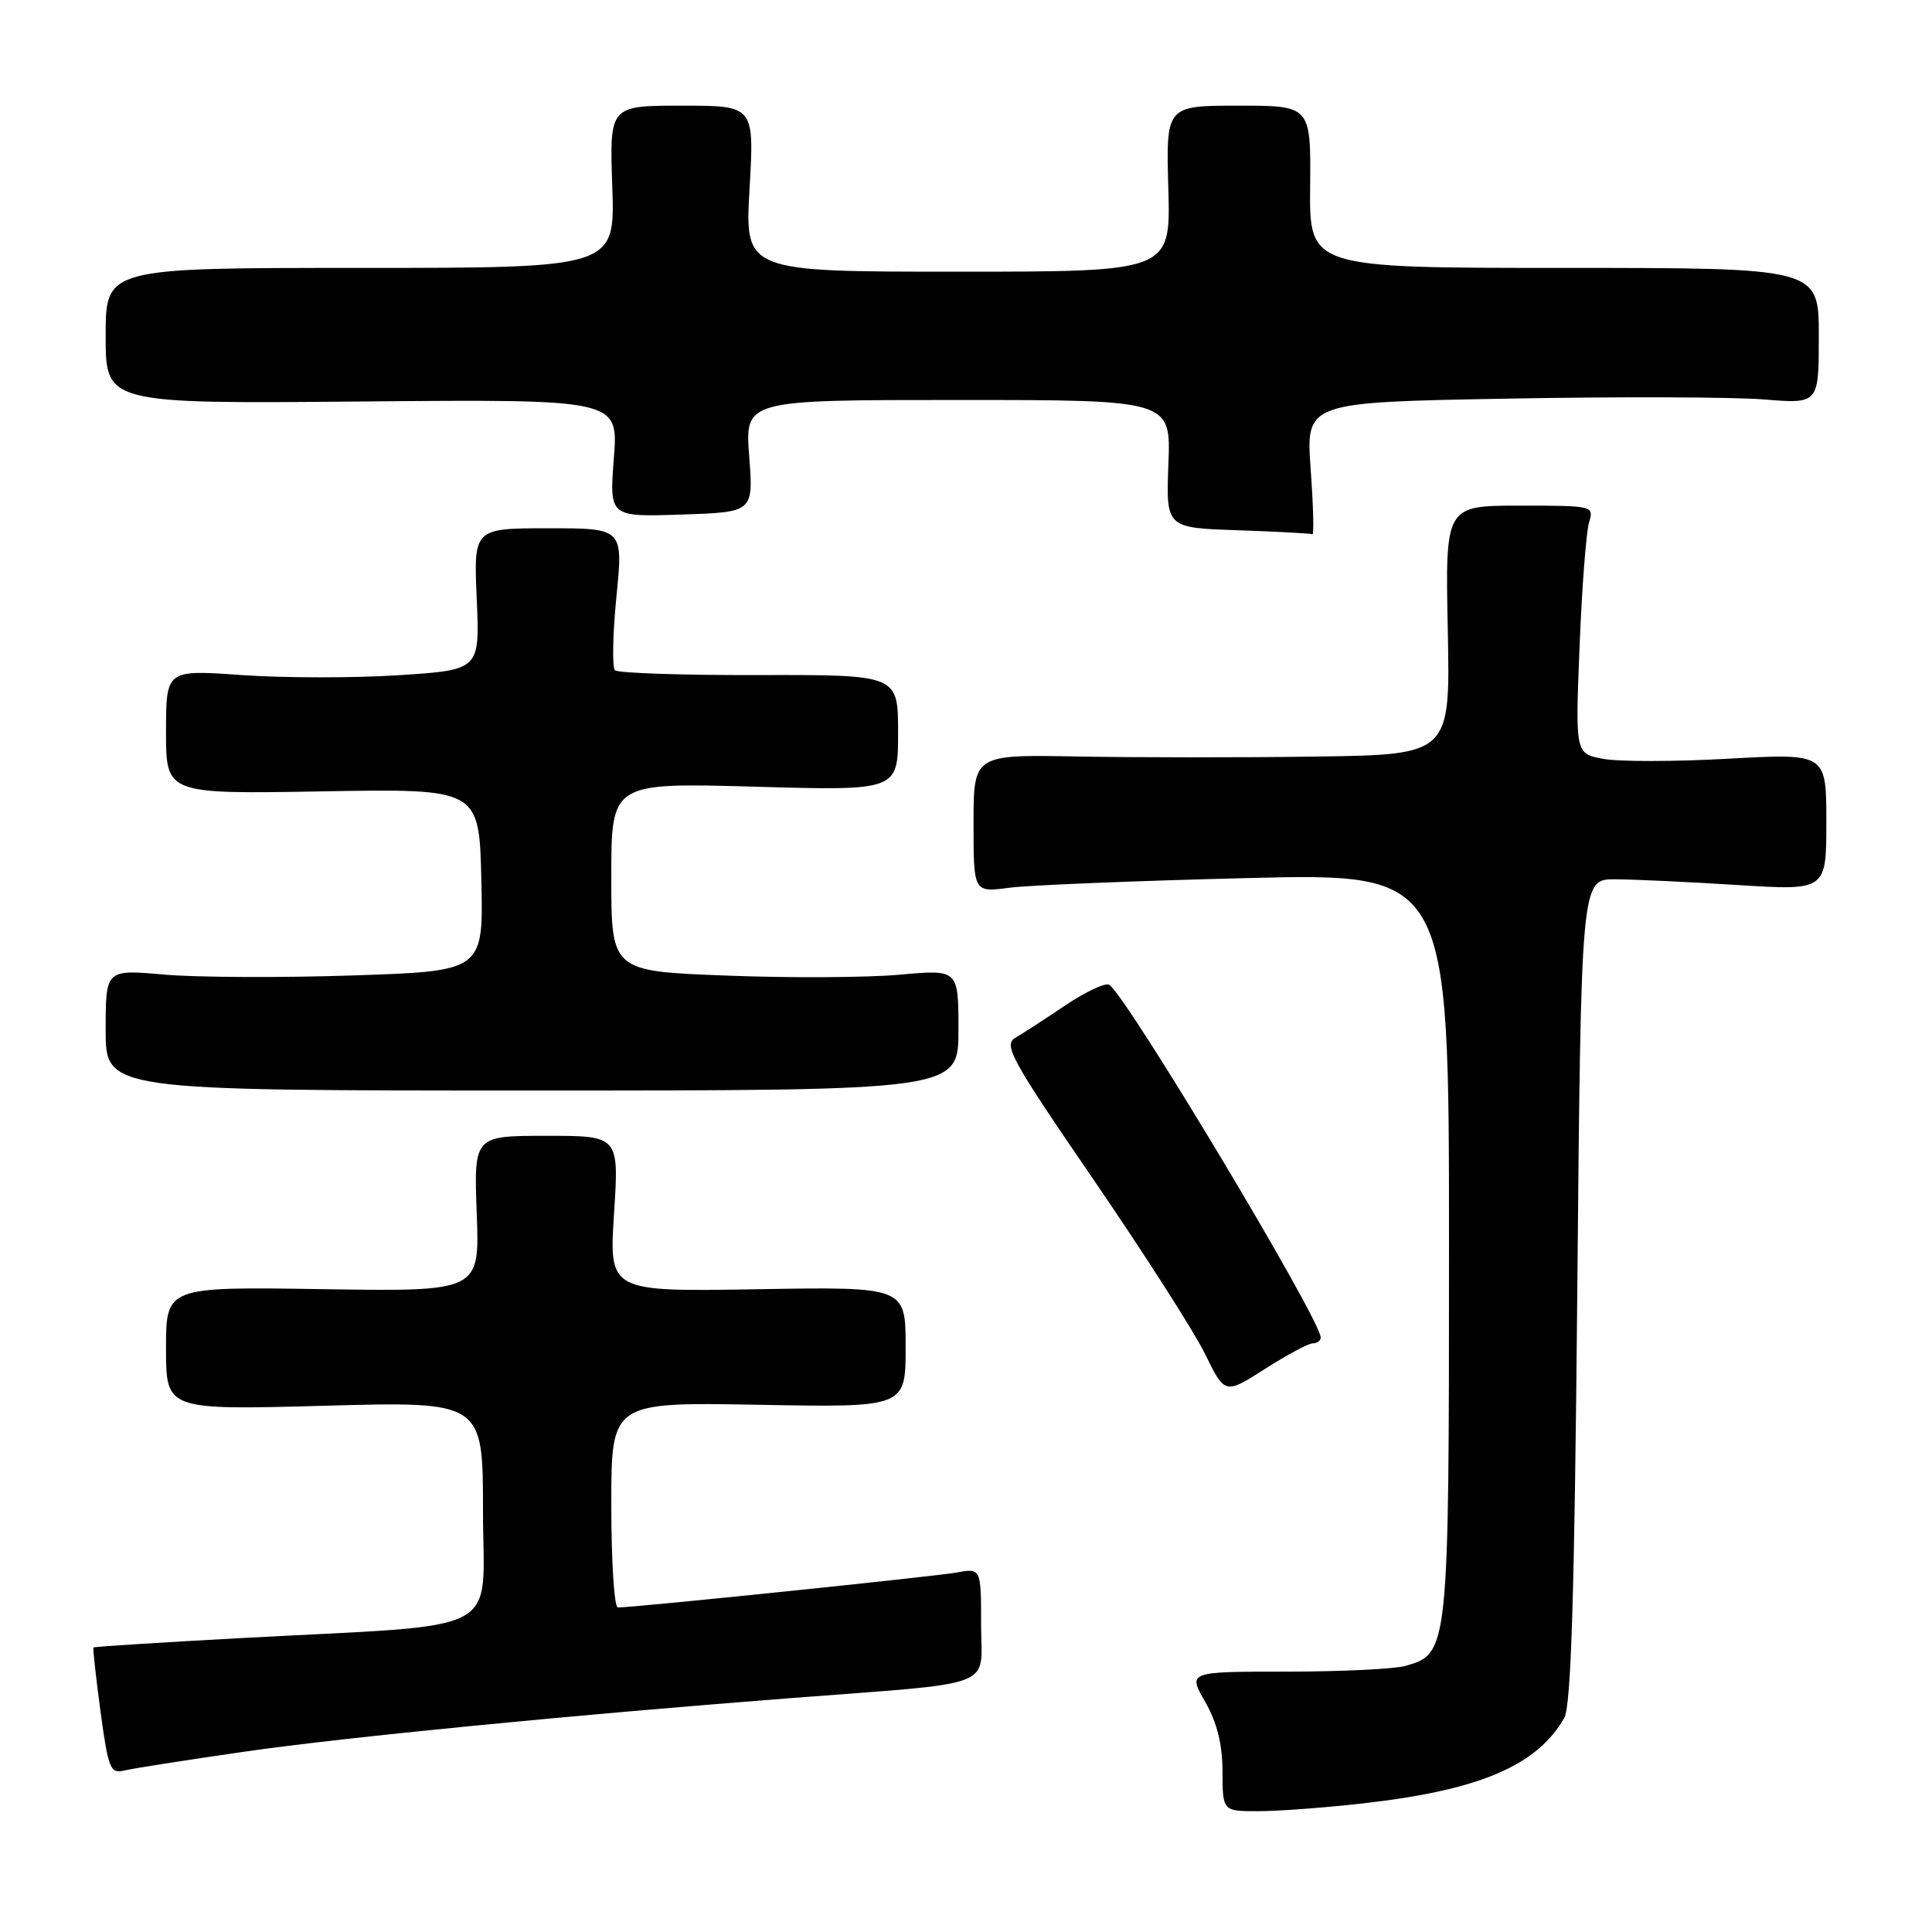 <?xml version="1.0" encoding="UTF-8" standalone="no"?>
<!DOCTYPE svg PUBLIC "-//W3C//DTD SVG 1.1//EN" "http://www.w3.org/Graphics/SVG/1.1/DTD/svg11.dtd" >
<svg xmlns="http://www.w3.org/2000/svg" xmlns:xlink="http://www.w3.org/1999/xlink" version="1.1" viewBox="0 0 256 256">
 <g >
 <path fill="currentColor"
d=" M 180.50 238.97 C 195.99 237.23 203.63 233.99 207.27 227.64 C 208.18 226.05 208.63 211.45 209.00 171.00 C 209.50 116.50 209.50 116.50 214.00 116.51 C 216.47 116.52 223.79 116.86 230.25 117.27 C 242.00 118.01 242.00 118.01 242.00 108.91 C 242.00 99.82 242.00 99.82 229.07 100.53 C 221.96 100.93 214.47 100.94 212.43 100.55 C 208.73 99.86 208.73 99.86 209.30 85.68 C 209.61 77.88 210.18 70.49 210.55 69.25 C 211.23 67.02 211.13 67.00 201.37 67.00 C 191.50 67.00 191.50 67.00 191.84 83.50 C 192.17 100.00 192.17 100.00 174.34 100.25 C 164.53 100.39 150.31 100.38 142.75 100.24 C 129.00 99.98 129.00 99.98 129.00 109.12 C 129.00 118.26 129.00 118.26 133.75 117.63 C 136.36 117.29 150.54 116.71 165.25 116.35 C 192.00 115.69 192.00 115.69 192.00 164.90 C 192.00 218.74 191.96 219.13 186.23 220.74 C 184.73 221.16 177.63 221.50 170.45 221.50 C 157.40 221.50 157.40 221.50 159.69 225.50 C 161.27 228.26 161.98 231.13 161.99 234.75 C 162.00 240.00 162.00 240.00 166.75 239.99 C 169.36 239.99 175.55 239.53 180.50 238.97 Z  M 32.50 232.09 C 45.74 230.19 75.65 227.26 104.50 225.03 C 132.64 222.86 130.00 223.87 130.00 215.31 C 130.00 207.78 130.00 207.78 126.75 208.37 C 123.87 208.89 84.07 213.00 81.87 213.00 C 81.39 213.00 81.00 206.88 81.00 199.39 C 81.00 185.79 81.00 185.79 100.50 186.14 C 120.00 186.50 120.00 186.50 120.00 178.50 C 120.00 170.50 120.00 170.50 100.35 170.83 C 80.70 171.16 80.70 171.16 81.36 160.83 C 82.03 150.50 82.03 150.50 72.41 150.50 C 62.79 150.50 62.79 150.50 63.17 160.82 C 63.56 171.14 63.56 171.14 42.78 170.82 C 22.00 170.50 22.00 170.50 22.00 178.67 C 22.00 186.84 22.00 186.84 43.00 186.27 C 64.00 185.69 64.00 185.69 64.00 200.23 C 64.00 216.97 67.48 215.14 32.03 217.05 C 21.33 217.63 12.49 218.19 12.39 218.30 C 12.28 218.41 12.71 222.24 13.32 226.80 C 14.35 234.39 14.62 235.06 16.47 234.60 C 17.59 234.33 24.80 233.20 32.50 232.09 Z  M 173.95 178.00 C 174.53 178.00 175.00 177.65 175.00 177.23 C 175.00 174.85 149.24 131.89 146.98 130.49 C 146.48 130.18 143.86 131.40 141.17 133.21 C 138.48 135.02 135.48 136.97 134.51 137.53 C 132.93 138.46 134.06 140.50 144.88 156.28 C 151.55 166.02 158.21 176.41 159.66 179.38 C 162.31 184.78 162.31 184.78 167.61 181.39 C 170.52 179.53 173.38 178.00 173.95 178.00 Z  M 127.00 136.47 C 127.00 128.45 127.00 128.45 119.25 129.15 C 114.99 129.54 104.64 129.60 96.25 129.27 C 81.00 128.69 81.00 128.69 81.00 116.20 C 81.00 103.71 81.00 103.71 100.00 104.24 C 119.00 104.78 119.00 104.78 119.00 97.09 C 119.00 89.41 119.00 89.41 100.58 89.45 C 90.46 89.48 81.86 89.19 81.48 88.81 C 81.10 88.43 81.19 84.04 81.68 79.06 C 82.58 70.00 82.58 70.00 72.67 70.00 C 62.76 70.00 62.76 70.00 63.17 79.38 C 63.58 88.77 63.58 88.77 52.82 89.47 C 46.90 89.85 37.55 89.84 32.03 89.45 C 22.00 88.74 22.00 88.74 22.00 96.98 C 22.00 105.22 22.00 105.22 42.75 104.86 C 63.50 104.50 63.50 104.50 63.78 116.59 C 64.06 128.68 64.06 128.68 46.78 129.25 C 37.28 129.57 26.01 129.51 21.75 129.14 C 14.00 128.45 14.00 128.45 14.00 136.47 C 14.00 144.50 14.00 144.50 70.50 144.50 C 127.00 144.50 127.00 144.50 127.00 136.47 Z  M 173.67 62.15 C 173.04 53.30 173.04 53.30 199.77 52.82 C 214.47 52.55 229.76 52.60 233.75 52.93 C 241.00 53.52 241.00 53.52 241.00 44.51 C 241.00 35.50 241.00 35.50 207.25 35.50 C 173.50 35.50 173.50 35.50 173.60 24.75 C 173.70 14.00 173.70 14.00 164.10 14.00 C 154.50 14.00 154.50 14.00 154.81 25.00 C 155.12 36.00 155.12 36.00 126.91 36.00 C 98.69 36.00 98.69 36.00 99.32 25.00 C 99.95 14.00 99.95 14.00 90.36 14.00 C 80.76 14.00 80.76 14.00 81.13 24.75 C 81.50 35.50 81.50 35.50 47.75 35.50 C 14.00 35.50 14.00 35.50 14.00 44.50 C 14.00 53.50 14.00 53.50 47.97 53.20 C 81.94 52.90 81.94 52.90 81.34 60.70 C 80.74 68.50 80.74 68.50 90.29 68.18 C 99.84 67.87 99.84 67.87 99.27 60.43 C 98.71 53.00 98.71 53.00 126.93 53.00 C 155.15 53.00 155.15 53.00 154.82 61.47 C 154.50 69.94 154.50 69.94 164.00 70.26 C 169.22 70.44 173.68 70.68 173.90 70.79 C 174.12 70.91 174.02 67.02 173.67 62.15 Z "/>
</g>
</svg>